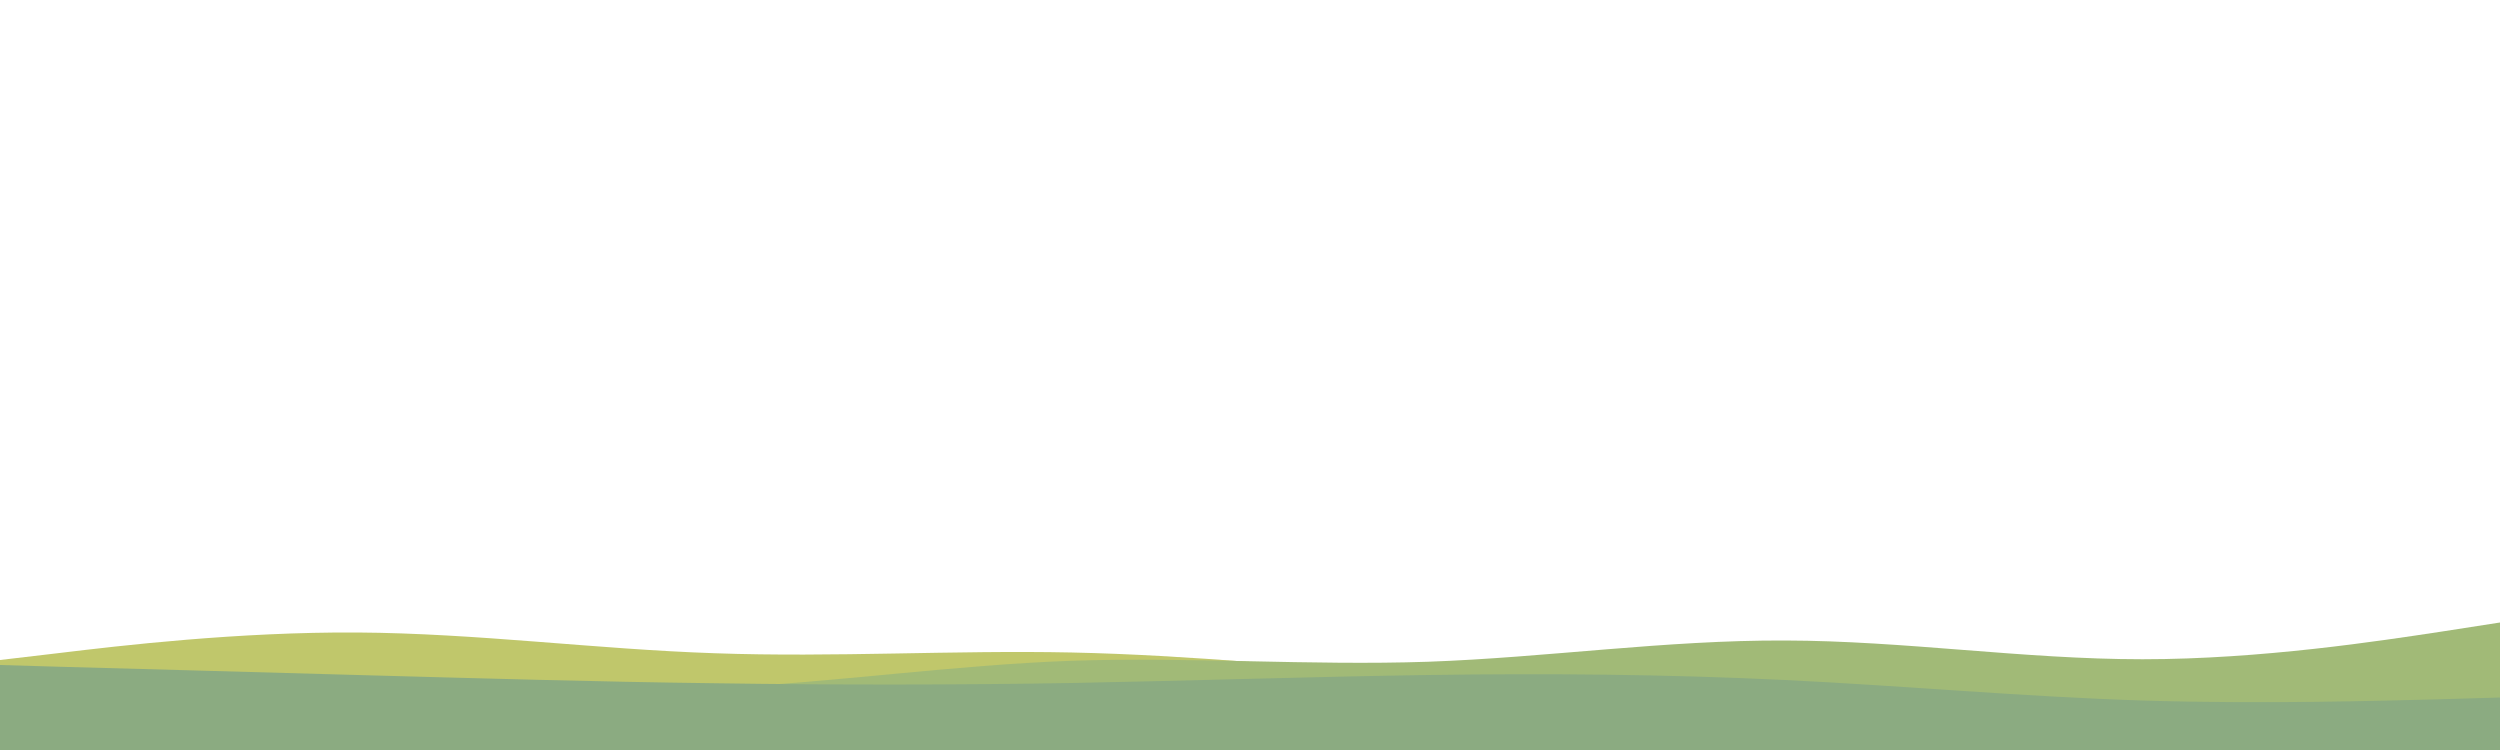 <svg id="visual" viewBox="0 0 1000 300" width="1000" height="300" xmlns="http://www.w3.org/2000/svg" xmlns:xlink="http://www.w3.org/1999/xlink" version="1.1"><path d="M0 264L23.8 261.2C47.7 258.3 95.3 252.7 143 253C190.7 253.3 238.3 259.7 286 261.3C333.7 263 381.3 260 428.8 261C476.3 262 523.7 267 571.2 270.2C618.7 273.3 666.3 274.7 714 274C761.7 273.3 809.3 270.7 857 267.2C904.7 263.7 952.3 259.3 976.2 257.2L1000 255L1000 301L976.2 301C952.3 301 904.7 301 857 301C809.3 301 761.7 301 714 301C666.3 301 618.7 301 571.2 301C523.7 301 476.3 301 428.8 301C381.3 301 333.7 301 286 301C238.3 301 190.7 301 143 301C95.3 301 47.7 301 23.8 301L0 301Z" fill="#c0c76b"></path><path d="M0 276L23.8 275.3C47.7 274.7 95.3 273.3 143 274C190.7 274.7 238.3 277.3 286 275.2C333.7 273 381.3 266 428.8 264.3C476.3 262.7 523.7 266.3 571.2 264.7C618.7 263 666.3 256 714 256.2C761.7 256.3 809.3 263.7 857 263.7C904.7 263.7 952.3 256.3 976.2 252.7L1000 249L1000 301L976.2 301C952.3 301 904.7 301 857 301C809.3 301 761.7 301 714 301C666.3 301 618.7 301 571.2 301C523.7 301 476.3 301 428.8 301C381.3 301 333.7 301 286 301C238.3 301 190.7 301 143 301C95.3 301 47.7 301 23.8 301L0 301Z" fill="#a1ba77"></path><path d="M0 266L23.8 266.7C47.7 267.3 95.3 268.7 143 270C190.7 271.3 238.3 272.7 286 273.3C333.7 274 381.3 274 428.8 273.2C476.3 272.3 523.7 270.7 571.2 270C618.7 269.3 666.3 269.7 714 272C761.7 274.3 809.3 278.7 857 280.2C904.7 281.7 952.3 280.3 976.2 279.7L1000 279L1000 301L976.2 301C952.3 301 904.7 301 857 301C809.3 301 761.7 301 714 301C666.3 301 618.7 301 571.2 301C523.7 301 476.3 301 428.8 301C381.3 301 333.7 301 286 301C238.3 301 190.7 301 143 301C95.3 301 47.7 301 23.8 301L0 301Z" fill="#8bab81"></path></svg>